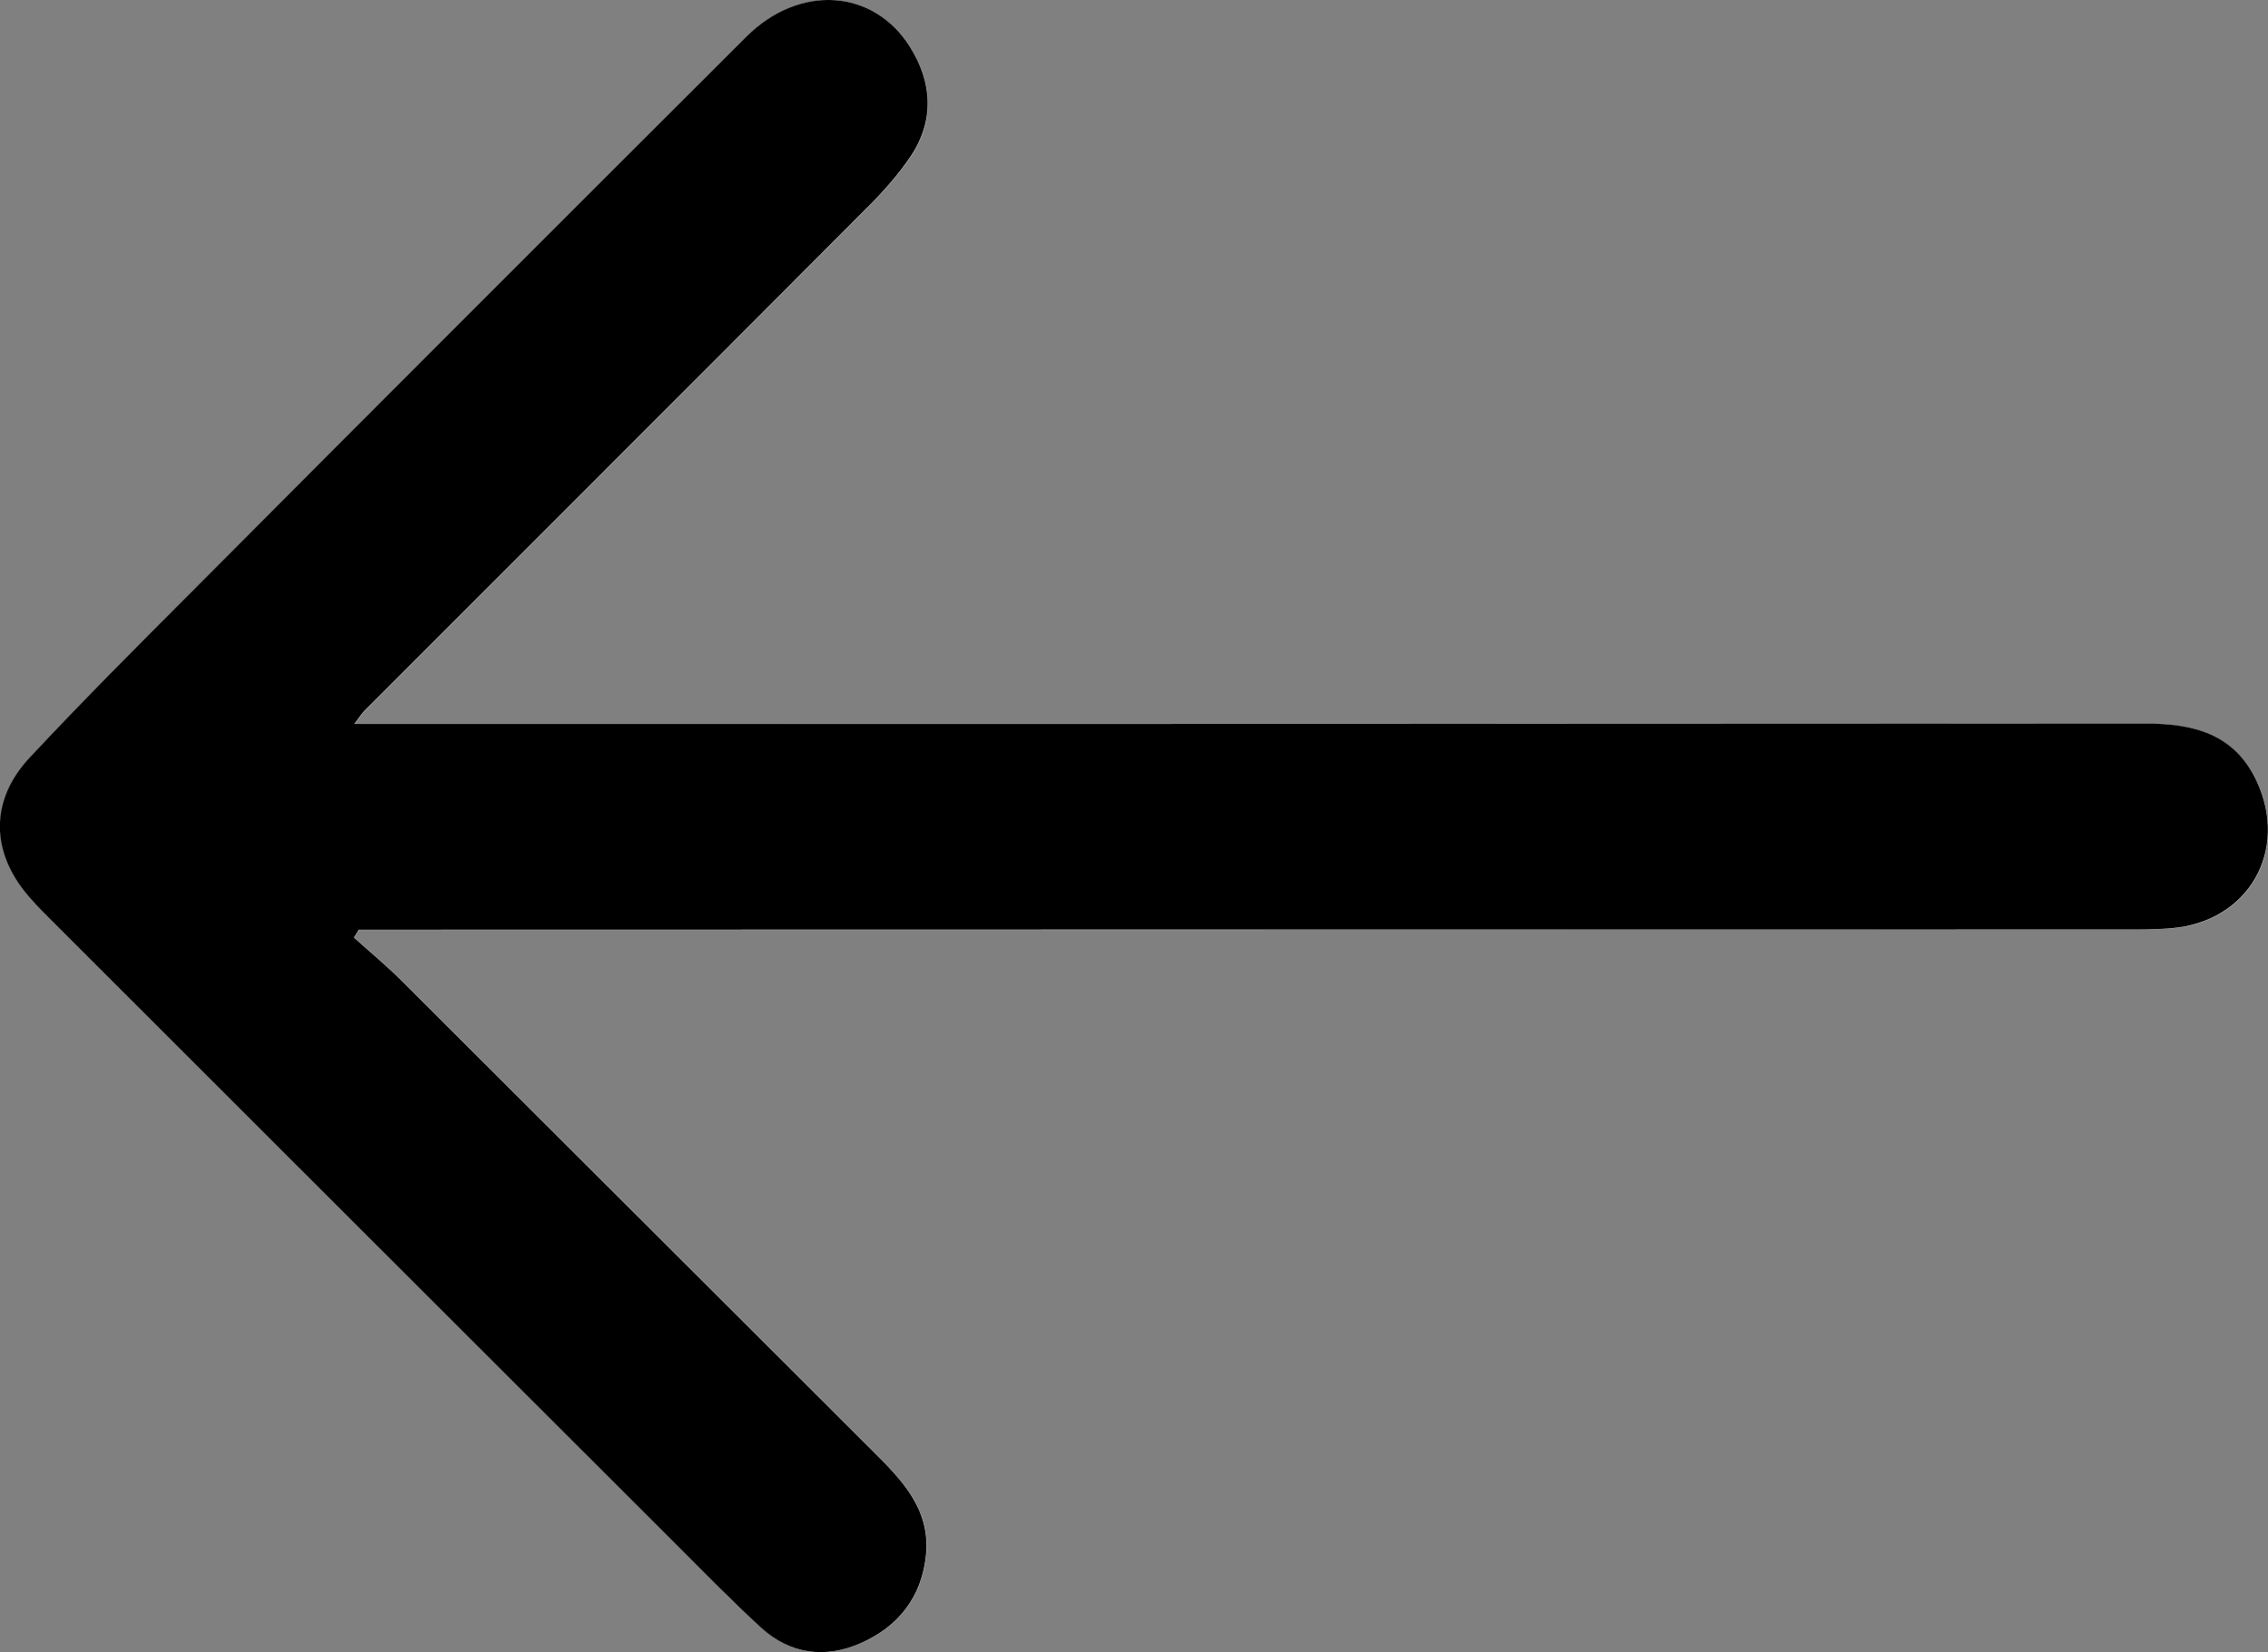 <?xml version="1.0" encoding="UTF-8"?>
<svg id="Capa_2" data-name="Capa 2" xmlns="http://www.w3.org/2000/svg" viewBox="0 0 116.31 84.73">
  <rect x="0" y="0" width="116.31" height="84.73" fill="#808080" stroke="none"/>
  <defs>
    <style>
      .cls-1 {
        fill: #fff;
      }
    </style>
  </defs>
  <g id="Capa_1-2" data-name="Capa 1">
    <g id="SZuZO2">
      <g>
        <path class="cls-1" d="m18.16,48.09c.08-.13.16-.27.25-.4.6,0,1.21,0,1.81,0,29.48,0,58.95,0,88.43-.01.91,0,1.82,0,2.73-.07,3.94-.33,6.03-3.98,4.35-7.56-1.14-2.43-3.27-2.93-5.67-2.93-30.01,0-60.03.01-90.04.02-.55,0-1.09,0-1.84,0,.28-.37.38-.54.52-.68,8.59-8.6,17.19-17.18,25.77-25.79.81-.82,1.6-1.69,2.24-2.64,1.23-1.84,1.11-3.79-.03-5.61-1.88-3.01-5.69-3.23-8.4-.52-9.57,9.55-19.12,19.11-28.67,28.68-2.71,2.72-5.43,5.44-8.06,8.25-2.06,2.2-2.02,4.87-.06,7.15.43.5.91.96,1.37,1.43,10.61,10.61,21.23,21.22,31.85,31.82,1.43,1.43,2.84,2.89,4.34,4.25,1.49,1.36,3.28,1.58,5.09.79,1.94-.85,3.15-2.36,3.36-4.55.22-2.34-1.25-3.83-2.73-5.3-8.04-8.04-16.08-16.07-24.14-24.1-.78-.78-1.64-1.49-2.46-2.23Z"/>
        <path d="m18.16,48.09c.82.74,1.68,1.45,2.46,2.23,8.05,8.03,16.09,16.06,24.14,24.1,1.48,1.47,2.95,2.96,2.73,5.3-.21,2.18-1.42,3.7-3.36,4.55-1.8.79-3.6.57-5.09-.79-1.49-1.36-2.91-2.82-4.34-4.25-10.62-10.6-21.23-21.21-31.85-31.82-.47-.47-.94-.93-1.37-1.43-1.97-2.28-2.01-4.95.06-7.15,2.63-2.81,5.34-5.53,8.06-8.25C19.14,21,28.7,11.44,38.27,1.89c2.71-2.71,6.52-2.48,8.4.52,1.14,1.82,1.26,3.77.03,5.61-.64.95-1.42,1.82-2.24,2.64-8.58,8.61-17.18,17.19-25.77,25.79-.14.14-.24.31-.52.68.75,0,1.29,0,1.84,0,30.01,0,60.03,0,90.04-.02,2.4,0,4.53.5,5.67,2.93,1.68,3.58-.41,7.23-4.35,7.56-.9.08-1.82.07-2.73.07-29.48,0-58.95,0-88.43.01-.6,0-1.21,0-1.81,0-.08.13-.16.27-.25.4Z"/>
      </g>
    </g>
  </g>
</svg>